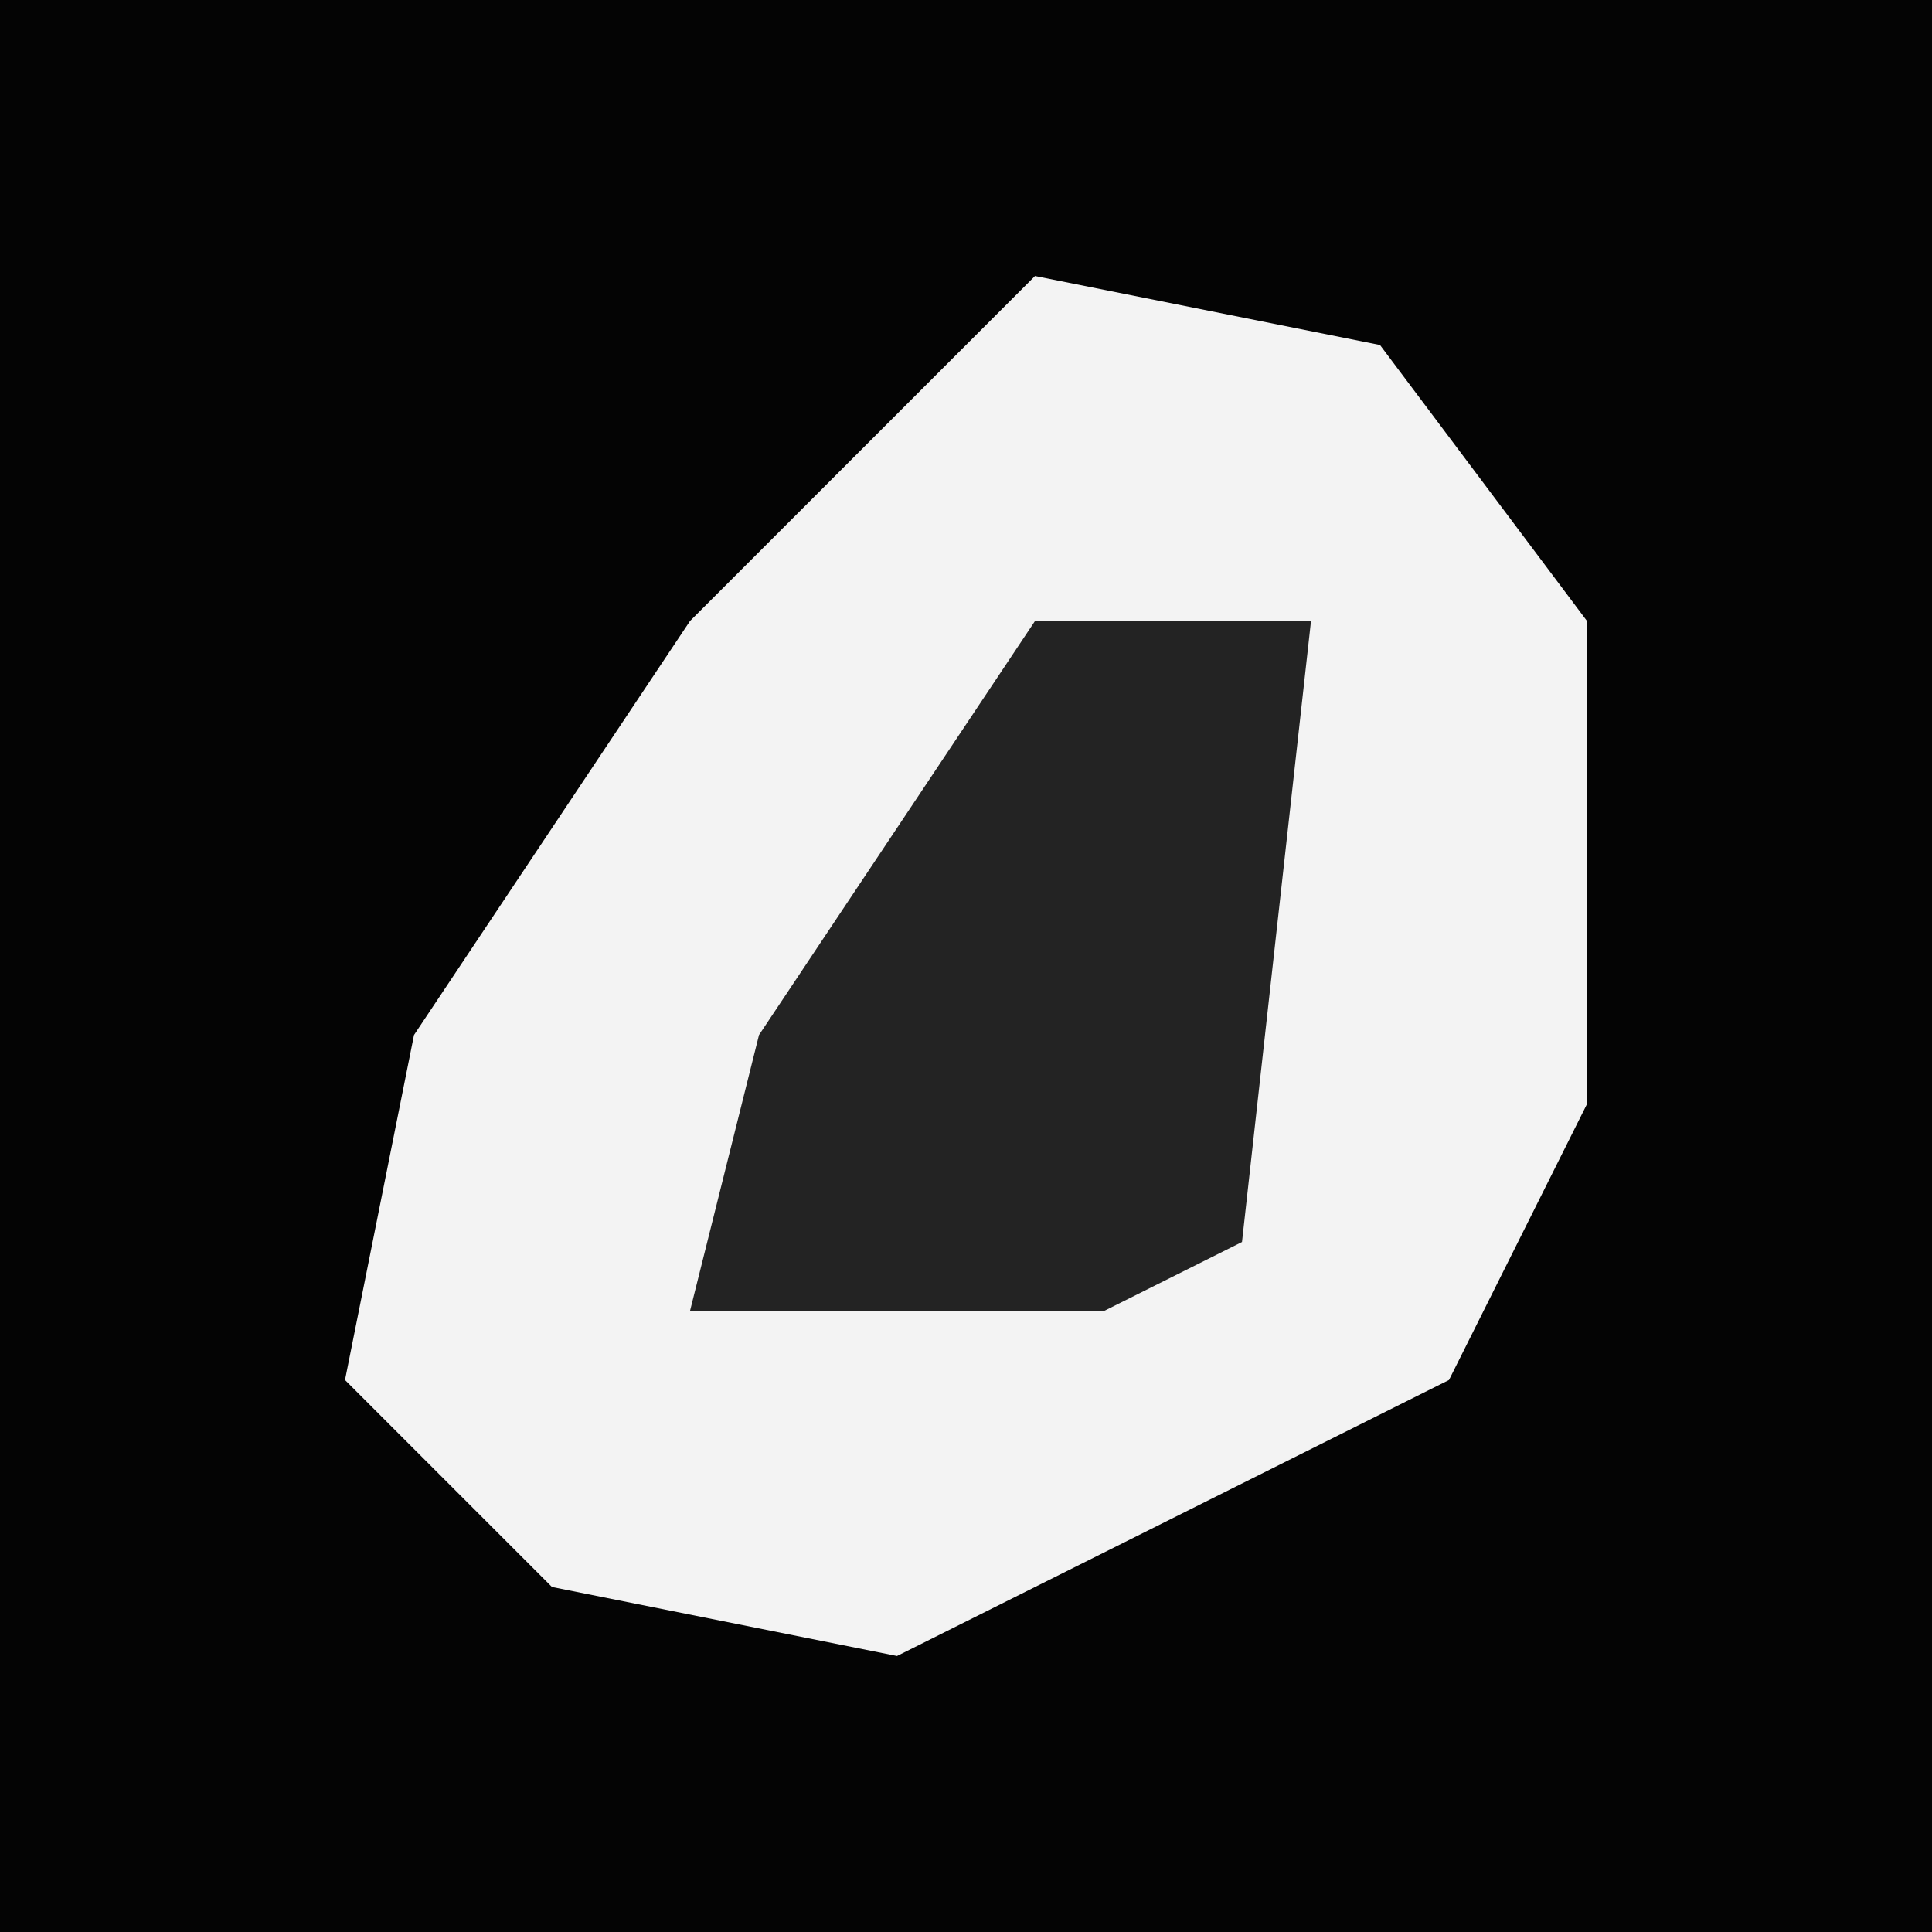 <?xml version="1.0" encoding="UTF-8"?>
<svg version="1.1" xmlns="http://www.w3.org/2000/svg" width="28" height="28">
<path d="M0,0 L28,0 L28,28 L0,28 Z " fill="#040404" transform="translate(0,0)"/>
<path d="M0,0 L5,1 L8,5 L8,12 L6,16 L-2,20 L-7,19 L-10,16 L-9,11 L-5,5 Z " fill="#F3F3F3" transform="translate(15,4)"/>
<path d="M0,0 L4,0 L3,9 L1,10 L-5,10 L-4,6 Z " fill="#232323" transform="translate(15,9)"/>
</svg>
